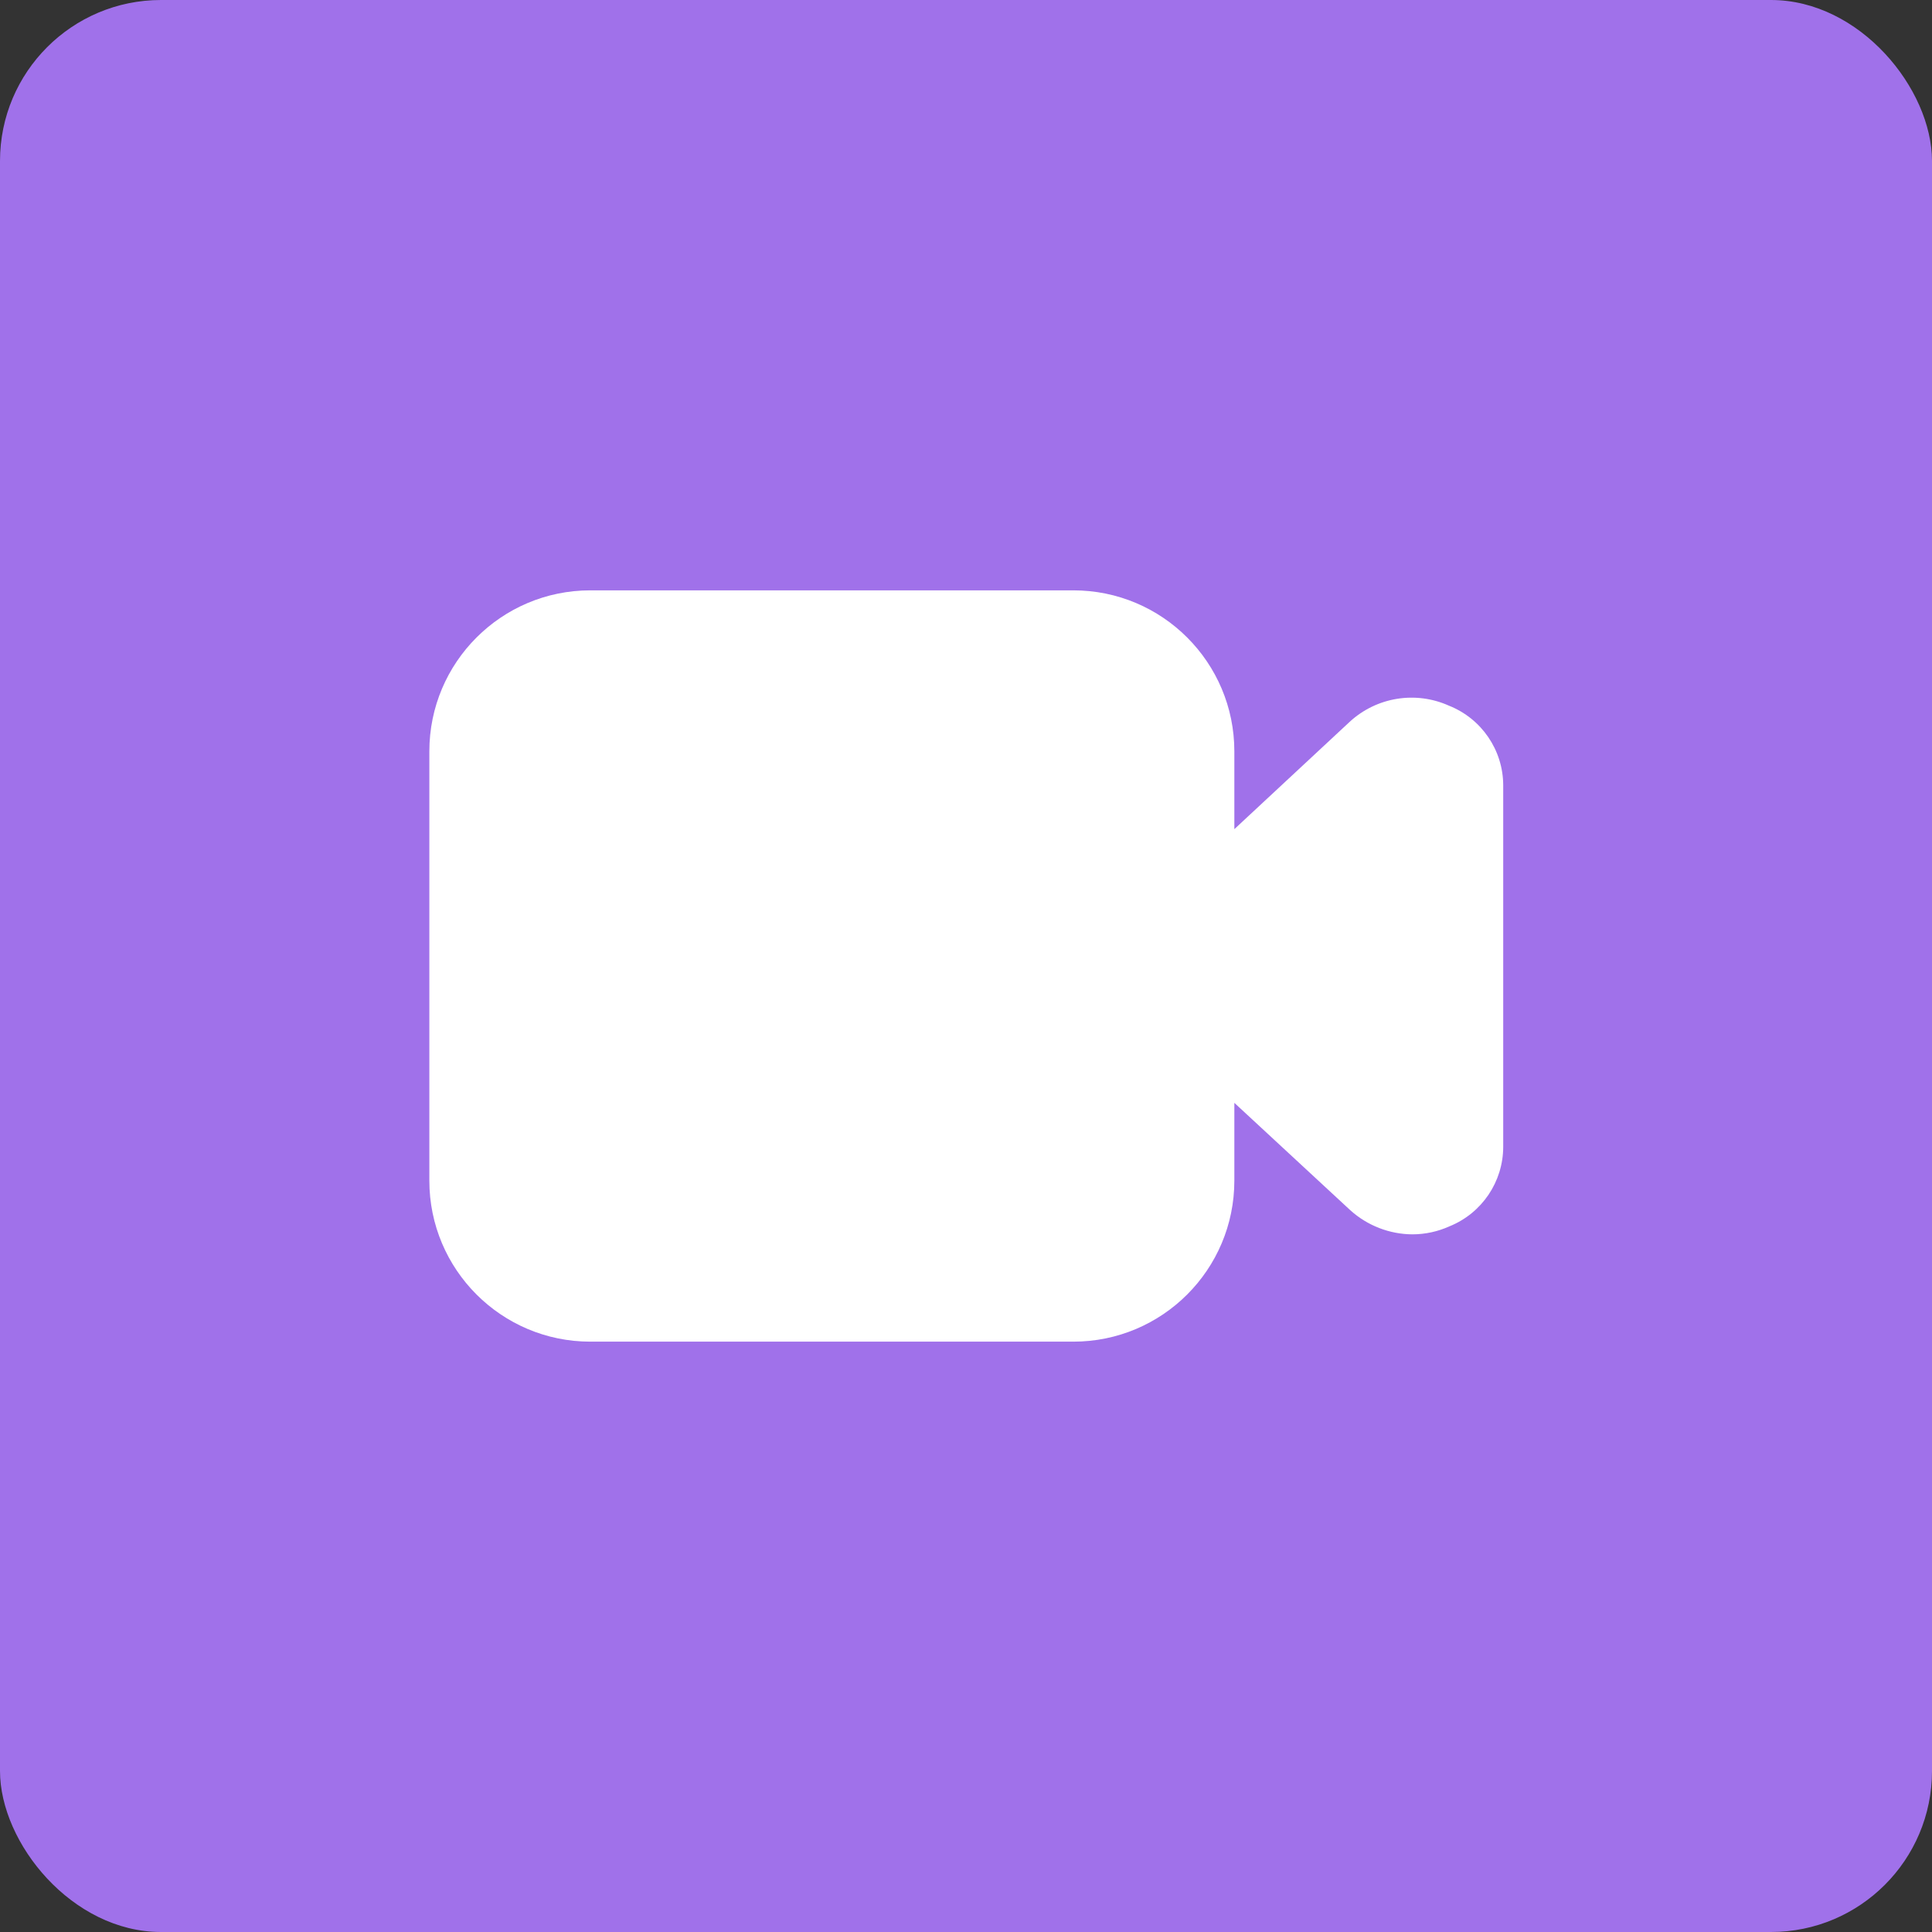 <?xml version="1.0" encoding="UTF-8"?>
<svg width="48px" height="48px" viewBox="0 0 48 48" version="1.1" xmlns="http://www.w3.org/2000/svg" xmlns:xlink="http://www.w3.org/1999/xlink">
    <rect x="0" y="0" width="48" height="48" fill="#333333" stroke="none"/>
    <title>10 （48*48）</title>
    <g id="10-（48*48）" stroke="none" stroke-width="1" fill="none" fill-rule="evenodd">
        <rect id="矩形" fill="#A071EA" x="0" y="0" width="48" height="48" rx="4"></rect>
        <g id="video" transform="translate(8, 8)" fill="#FFFFFF" fill-rule="nonzero">
            <rect id="矩形" opacity="0" x="0" y="0" width="32" height="32"></rect>
            <path d="M28,9.533 C27.172,9.16 26.201,9.318 25.533,9.933 L22.667,12.6 L22.667,10.667 C22.667,8.458 20.876,6.667 18.667,6.667 L6.667,6.667 C4.458,6.667 2.667,8.458 2.667,10.667 L2.667,21.333 C2.667,23.542 4.458,25.333 6.667,25.333 L18.667,25.333 C20.876,25.333 22.667,23.542 22.667,21.333 L22.667,19.4 L25.547,22.067 C25.971,22.45 26.521,22.664 27.093,22.667 C27.411,22.666 27.724,22.598 28.013,22.467 C28.818,22.141 29.345,21.361 29.347,20.493 L29.347,11.507 C29.343,10.636 28.81,9.855 28,9.533 Z" id="路径"></path>
        </g>
    </g>
</svg>